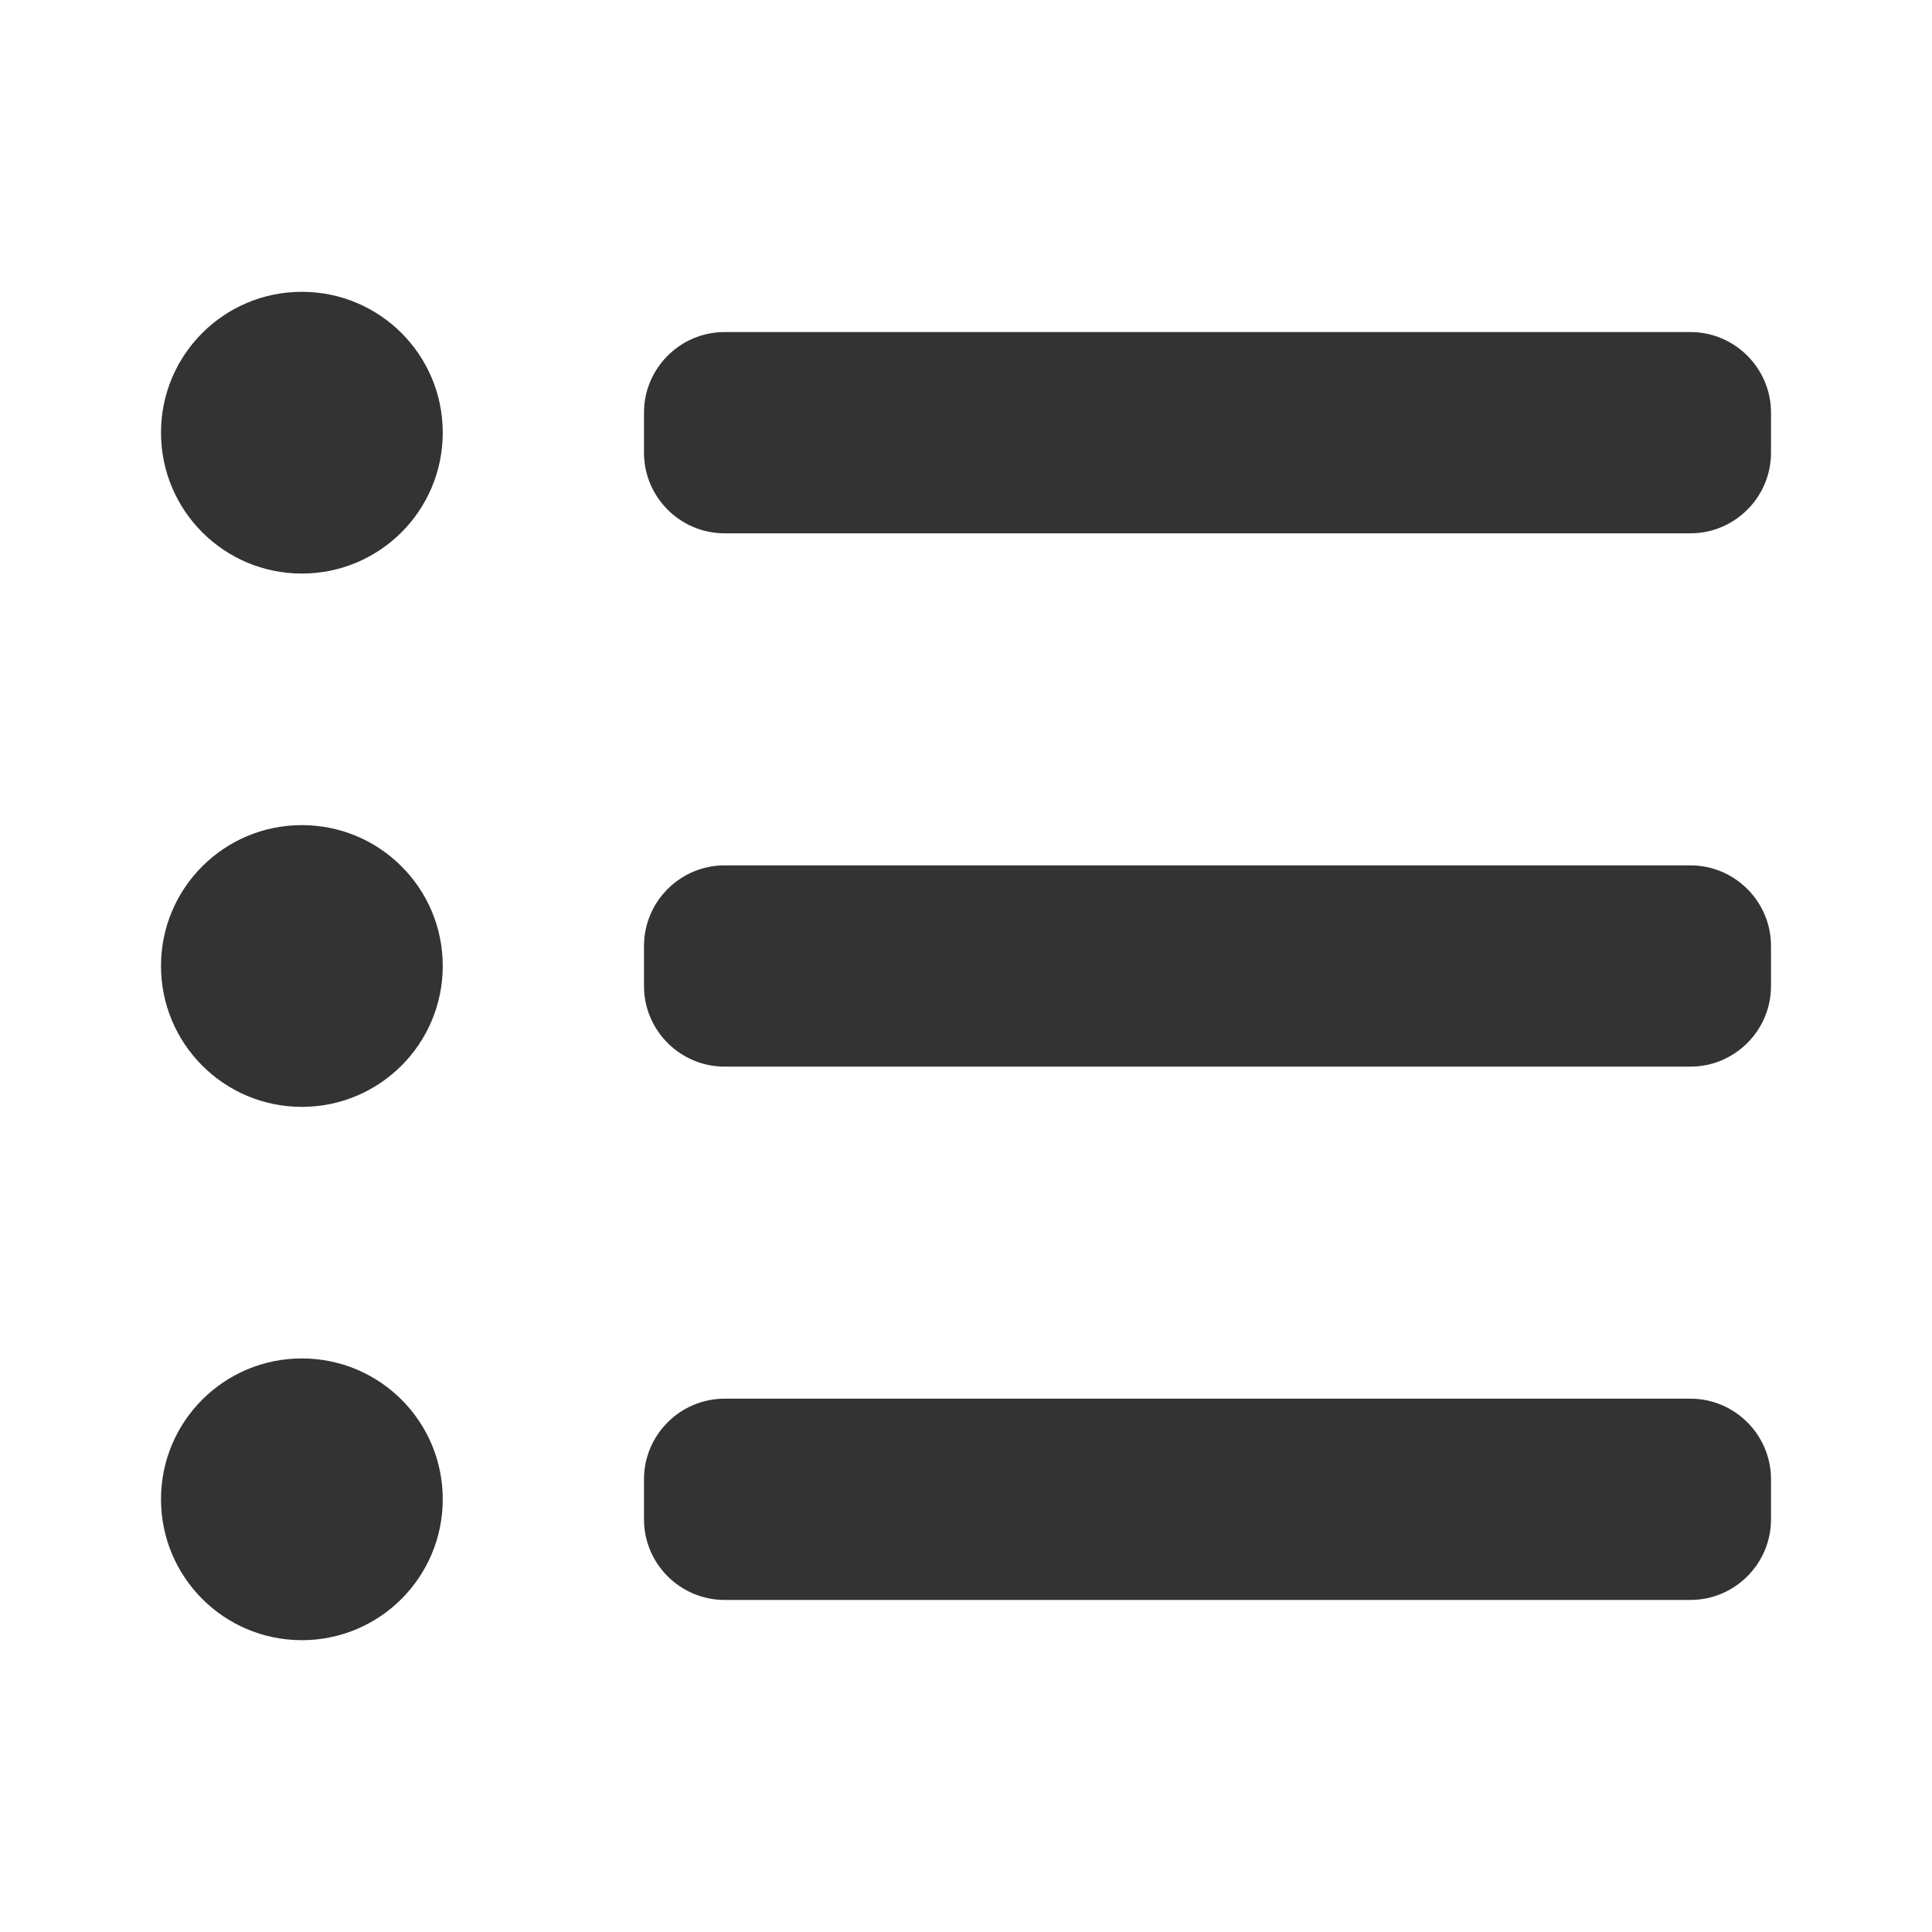 <?xml version="1.0" encoding="iso-8859-1"?>
<!-- Generator: Adobe Illustrator 14.0.0, SVG Export Plug-In . SVG Version: 6.00 Build 43363)  -->
<!DOCTYPE svg PUBLIC "-//W3C//DTD SVG 1.1//EN" "http://www.w3.org/Graphics/SVG/1.1/DTD/svg11.dtd">
<svg version="1.1" id="icon-m-common-list-layer" xmlns="http://www.w3.org/2000/svg" xmlns:xlink="http://www.w3.org/1999/xlink"
	 x="0px" y="0px" width="48px" height="48px" viewBox="0 0 48 48" style="enable-background:new 0 0 48 48;" xml:space="preserve">
<g id="icon-m-common-list">
	<rect style="fill:none;" width="48" height="48"/>
	<path style="fill:#333333;" d="M7.499,14.25C5.567,14.25,4,12.684,4,10.748C4,8.814,5.567,7.25,7.499,7.25
		C9.434,7.25,11,8.814,11,10.748C11,12.684,9.434,14.25,7.499,14.25"/>
	<path style="fill:#333333;" d="M44,11.25c0,1.1-0.9,2-2,2H18c-1.1,0-2-0.9-2-2v-1c0-1.1,0.9-2,2-2h24c1.1,0,2,0.9,2,2V11.25z"/>
	<path style="fill:#333333;" d="M7.499,27.5C5.567,27.5,4,25.934,4,23.998C4,22.064,5.567,20.5,7.499,20.5
		C9.434,20.5,11,22.064,11,23.998C11,25.934,9.434,27.5,7.499,27.5"/>
	<path style="fill:#333333;" d="M44,24.5c0,1.1-0.9,2-2,2H18c-1.1,0-2-0.9-2-2v-1c0-1.1,0.9-2,2-2h24c1.1,0,2,0.9,2,2V24.5z"/>
	<path style="fill:#333333;" d="M7.499,40.75C5.567,40.75,4,39.184,4,37.248c0-1.934,1.567-3.498,3.499-3.498
		c1.936,0,3.501,1.564,3.501,3.498C11,39.184,9.434,40.75,7.499,40.75"/>
	<path style="fill:#333333;" d="M44,37.75c0,1.1-0.9,2-2,2H18c-1.1,0-2-0.9-2-2v-1c0-1.1,0.9-2,2-2h24c1.1,0,2,0.9,2,2V37.75z"/>
</g>
</svg>
